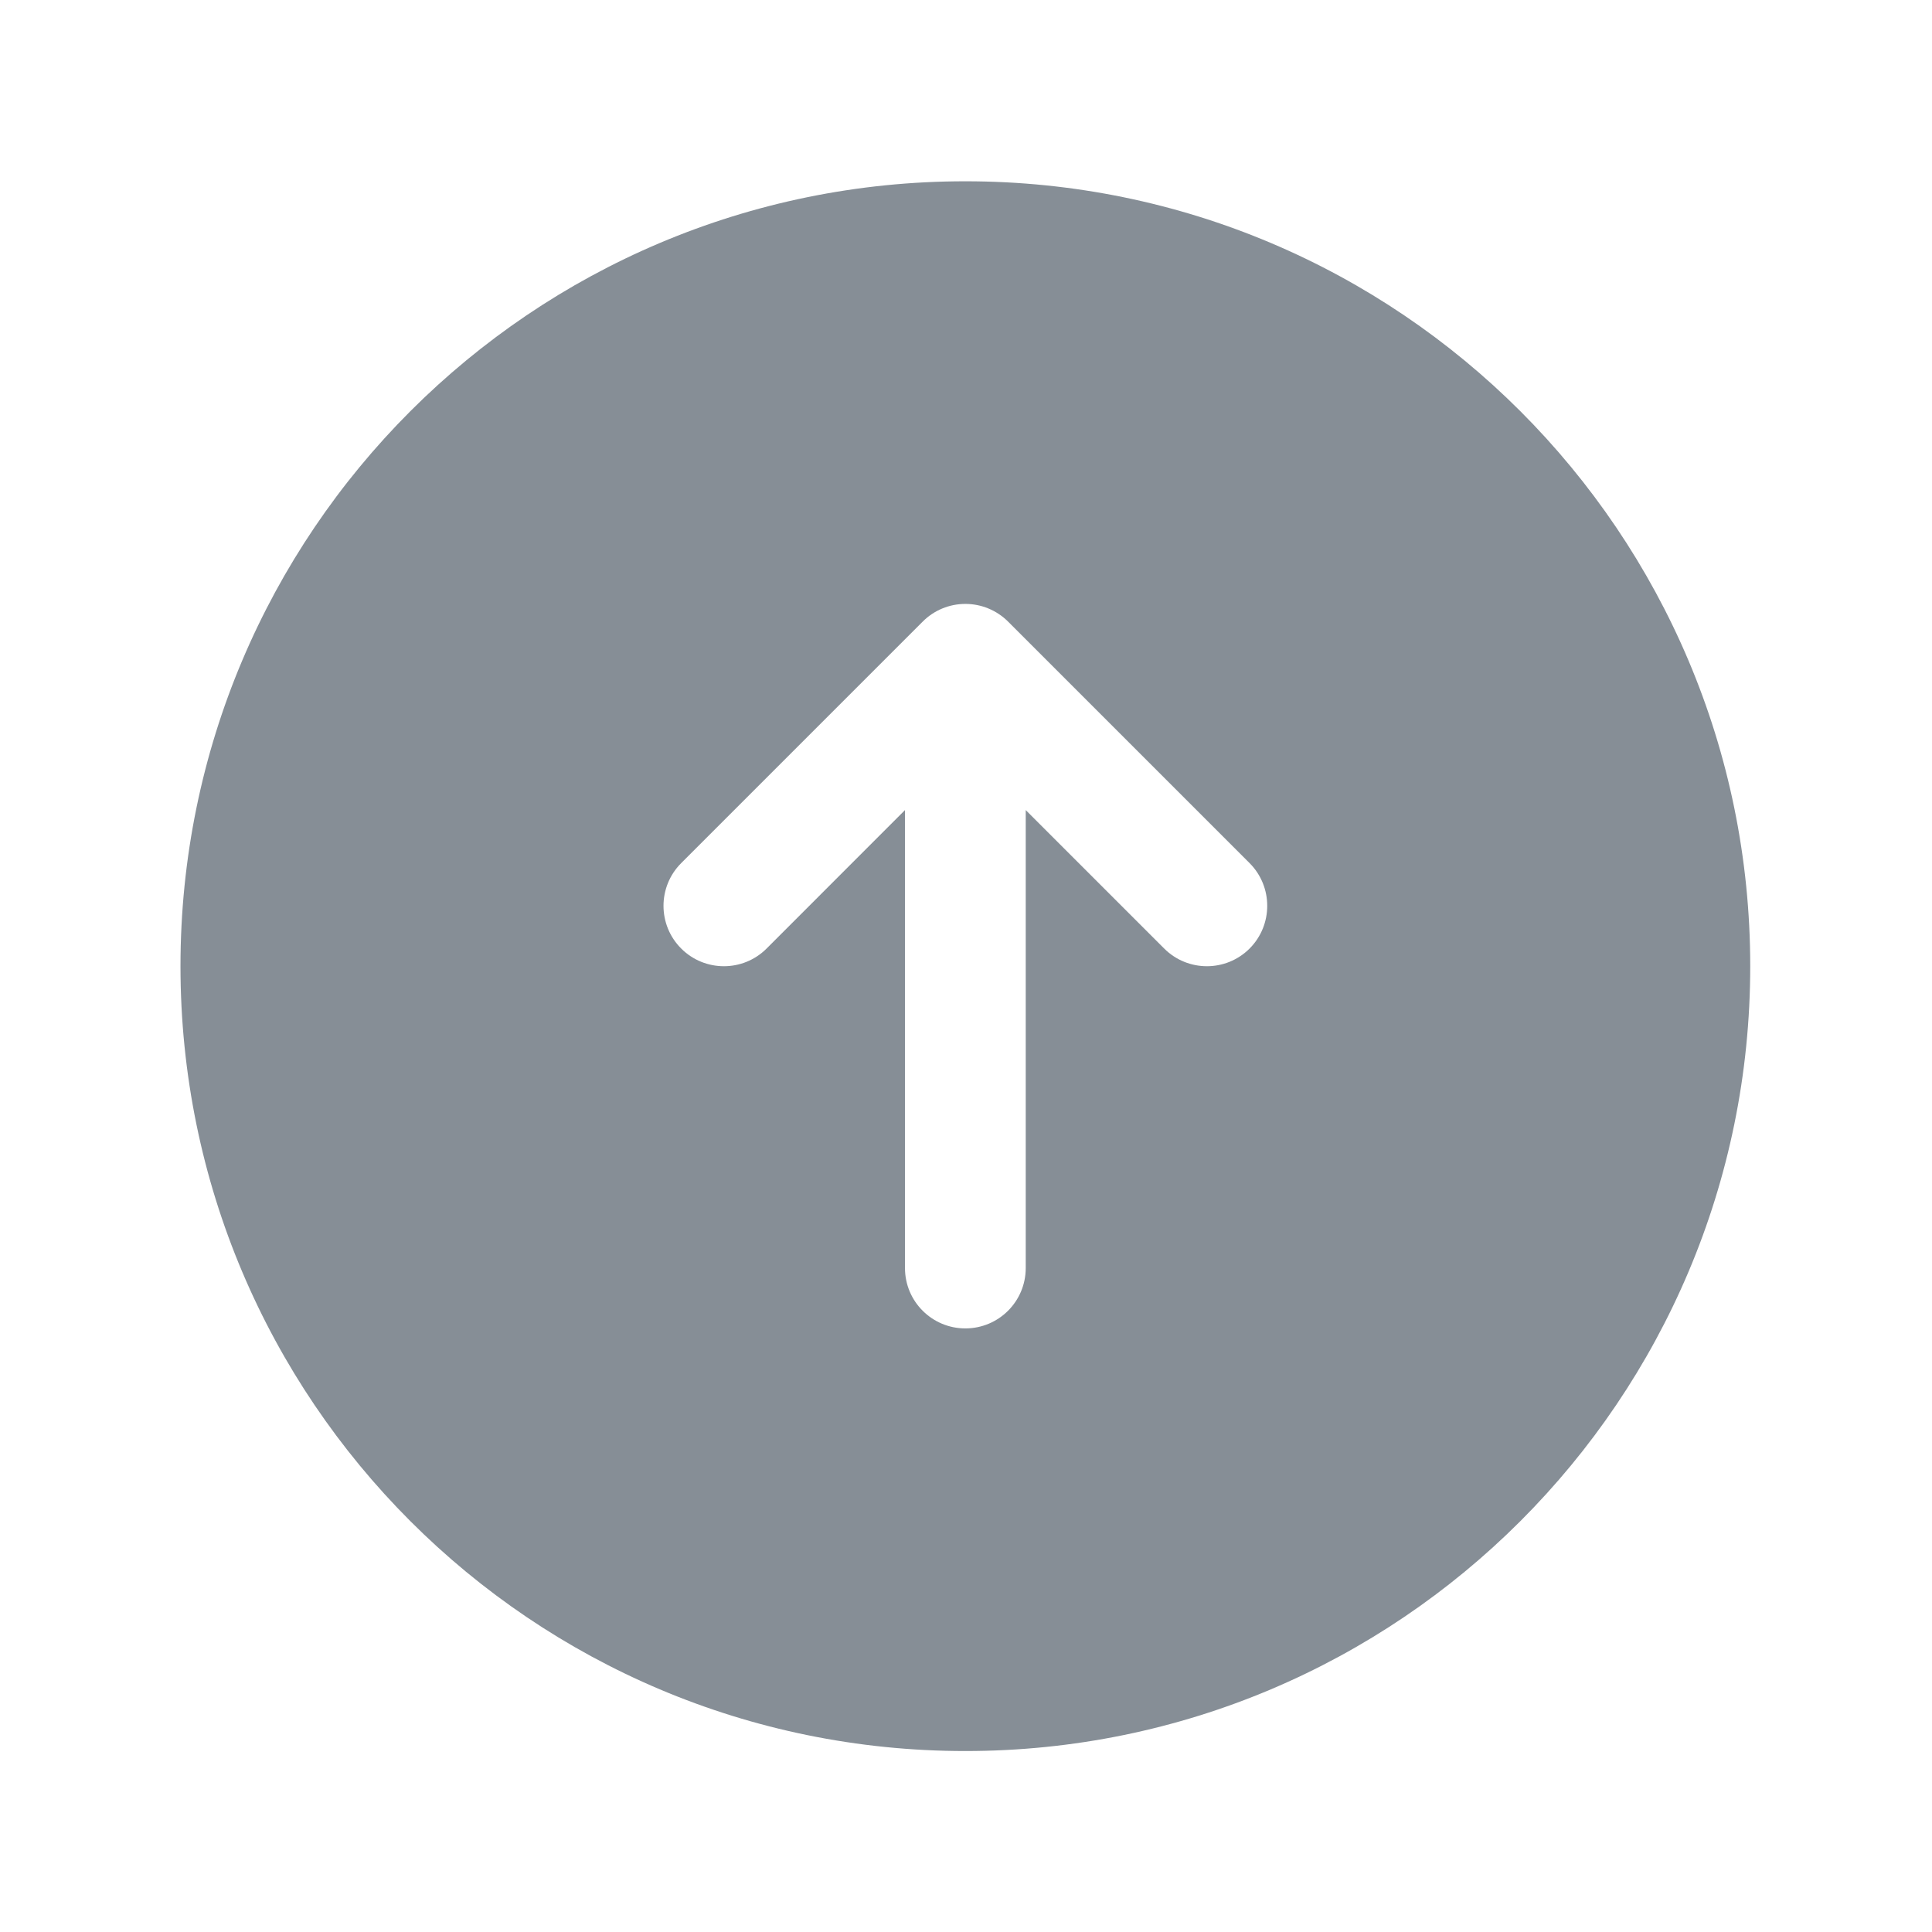 <svg width="24" height="24" viewBox="0 0 24 24" fill="none" xmlns="http://www.w3.org/2000/svg">
<path fill-rule="evenodd" clip-rule="evenodd" d="M11.992 2.252C6.607 2.252 2.242 6.618 2.242 12.002C2.242 17.387 6.607 21.752 11.992 21.752C17.377 21.752 21.742 17.387 21.742 12.002C21.742 6.618 17.377 2.252 11.992 2.252ZM12.523 7.722C12.382 7.581 12.191 7.502 11.992 7.502C11.793 7.502 11.602 7.581 11.462 7.722L8.462 10.722C8.169 11.015 8.169 11.49 8.462 11.783C8.755 12.076 9.23 12.076 9.523 11.783L11.242 10.063L11.242 15.752C11.242 16.167 11.578 16.502 11.992 16.502C12.406 16.502 12.742 16.167 12.742 15.752L12.742 10.063L14.462 11.783C14.755 12.076 15.23 12.076 15.523 11.783C15.815 11.49 15.815 11.015 15.523 10.722L12.523 7.722Z" fill="#868E96"/>
</svg>
